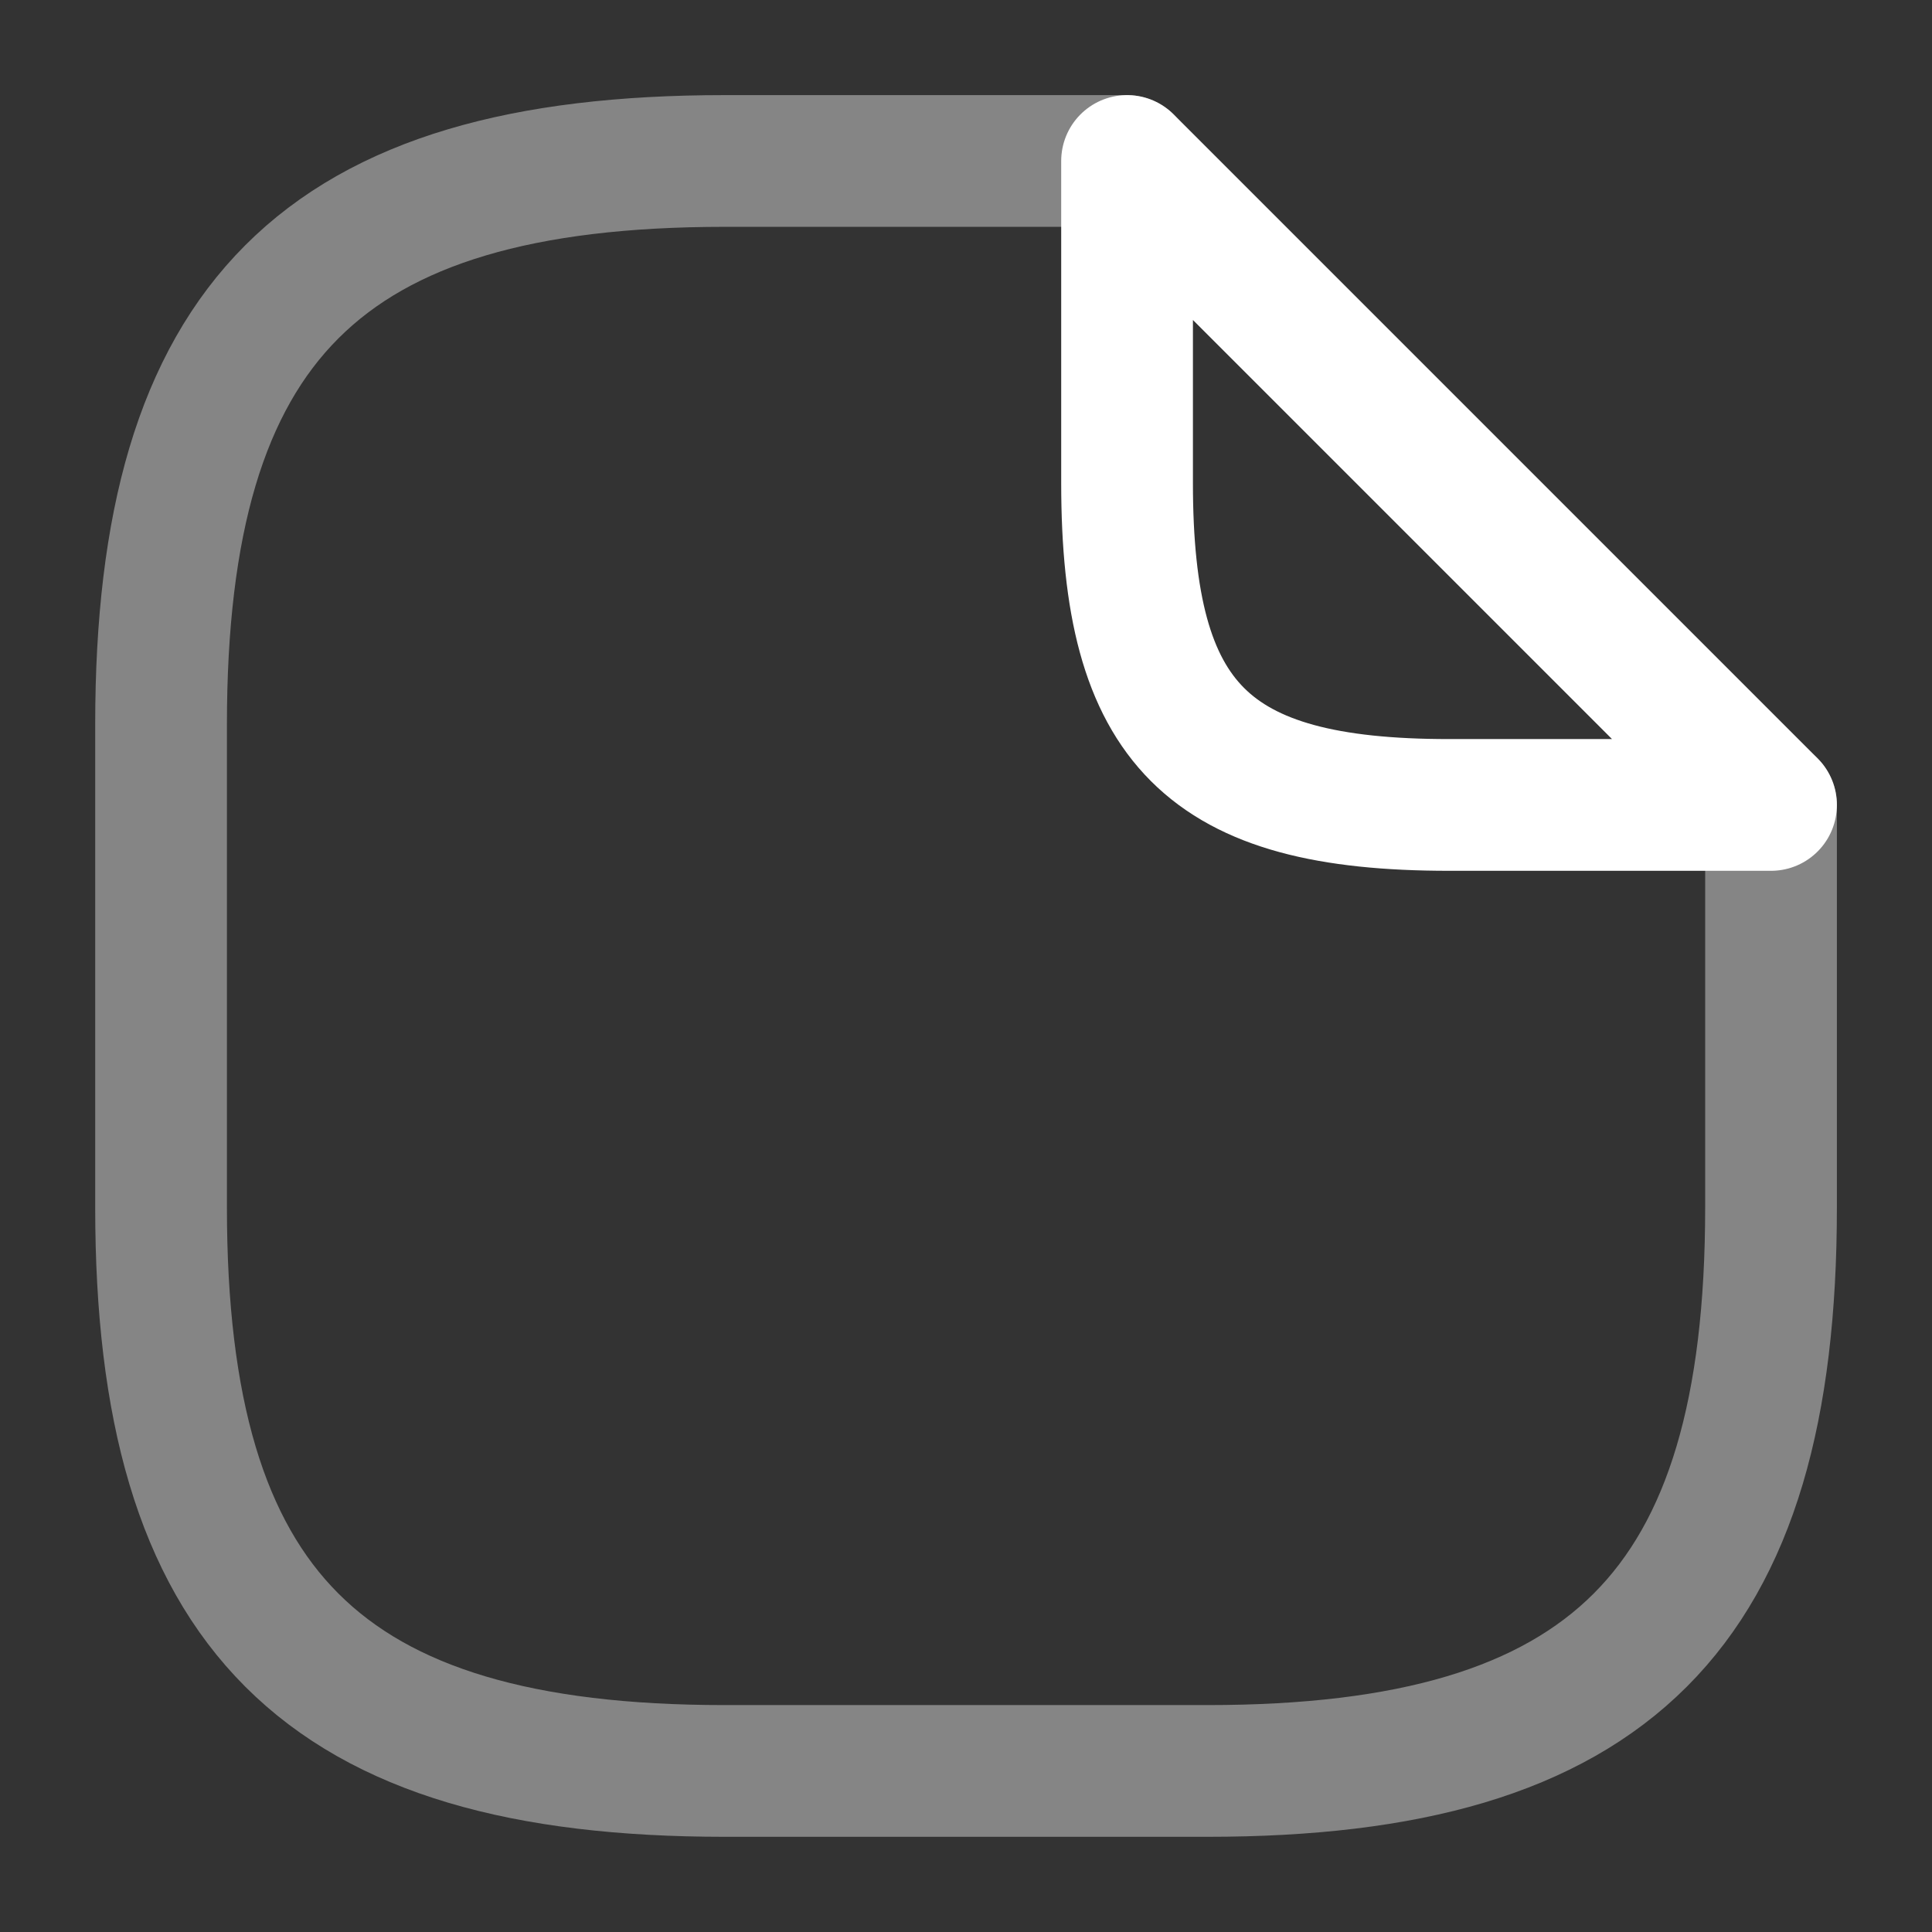 <svg width="22" height="22" viewBox="0 0 22 22" fill="none" xmlns="http://www.w3.org/2000/svg">
<rect x="0" y="0" width="22" height="22" fill="#333333" stroke="none"/>
<path opacity="0.4" d="M20.167 9.166V13.75C20.167 18.333 18.334 20.166 13.751 20.166H8.251C3.667 20.166 1.834 18.333 1.834 13.75V8.25C1.834 3.666 3.667 1.833 8.251 1.833H12.834" stroke="white" stroke-width="1.5" stroke-linecap="round" stroke-linejoin="round"/>
<path d="M20.167 9.166H16.501C13.751 9.166 12.834 8.25 12.834 5.5V1.833L20.167 9.166Z" stroke="white" stroke-width="1.5" stroke-linecap="round" stroke-linejoin="round"/>
</svg>
